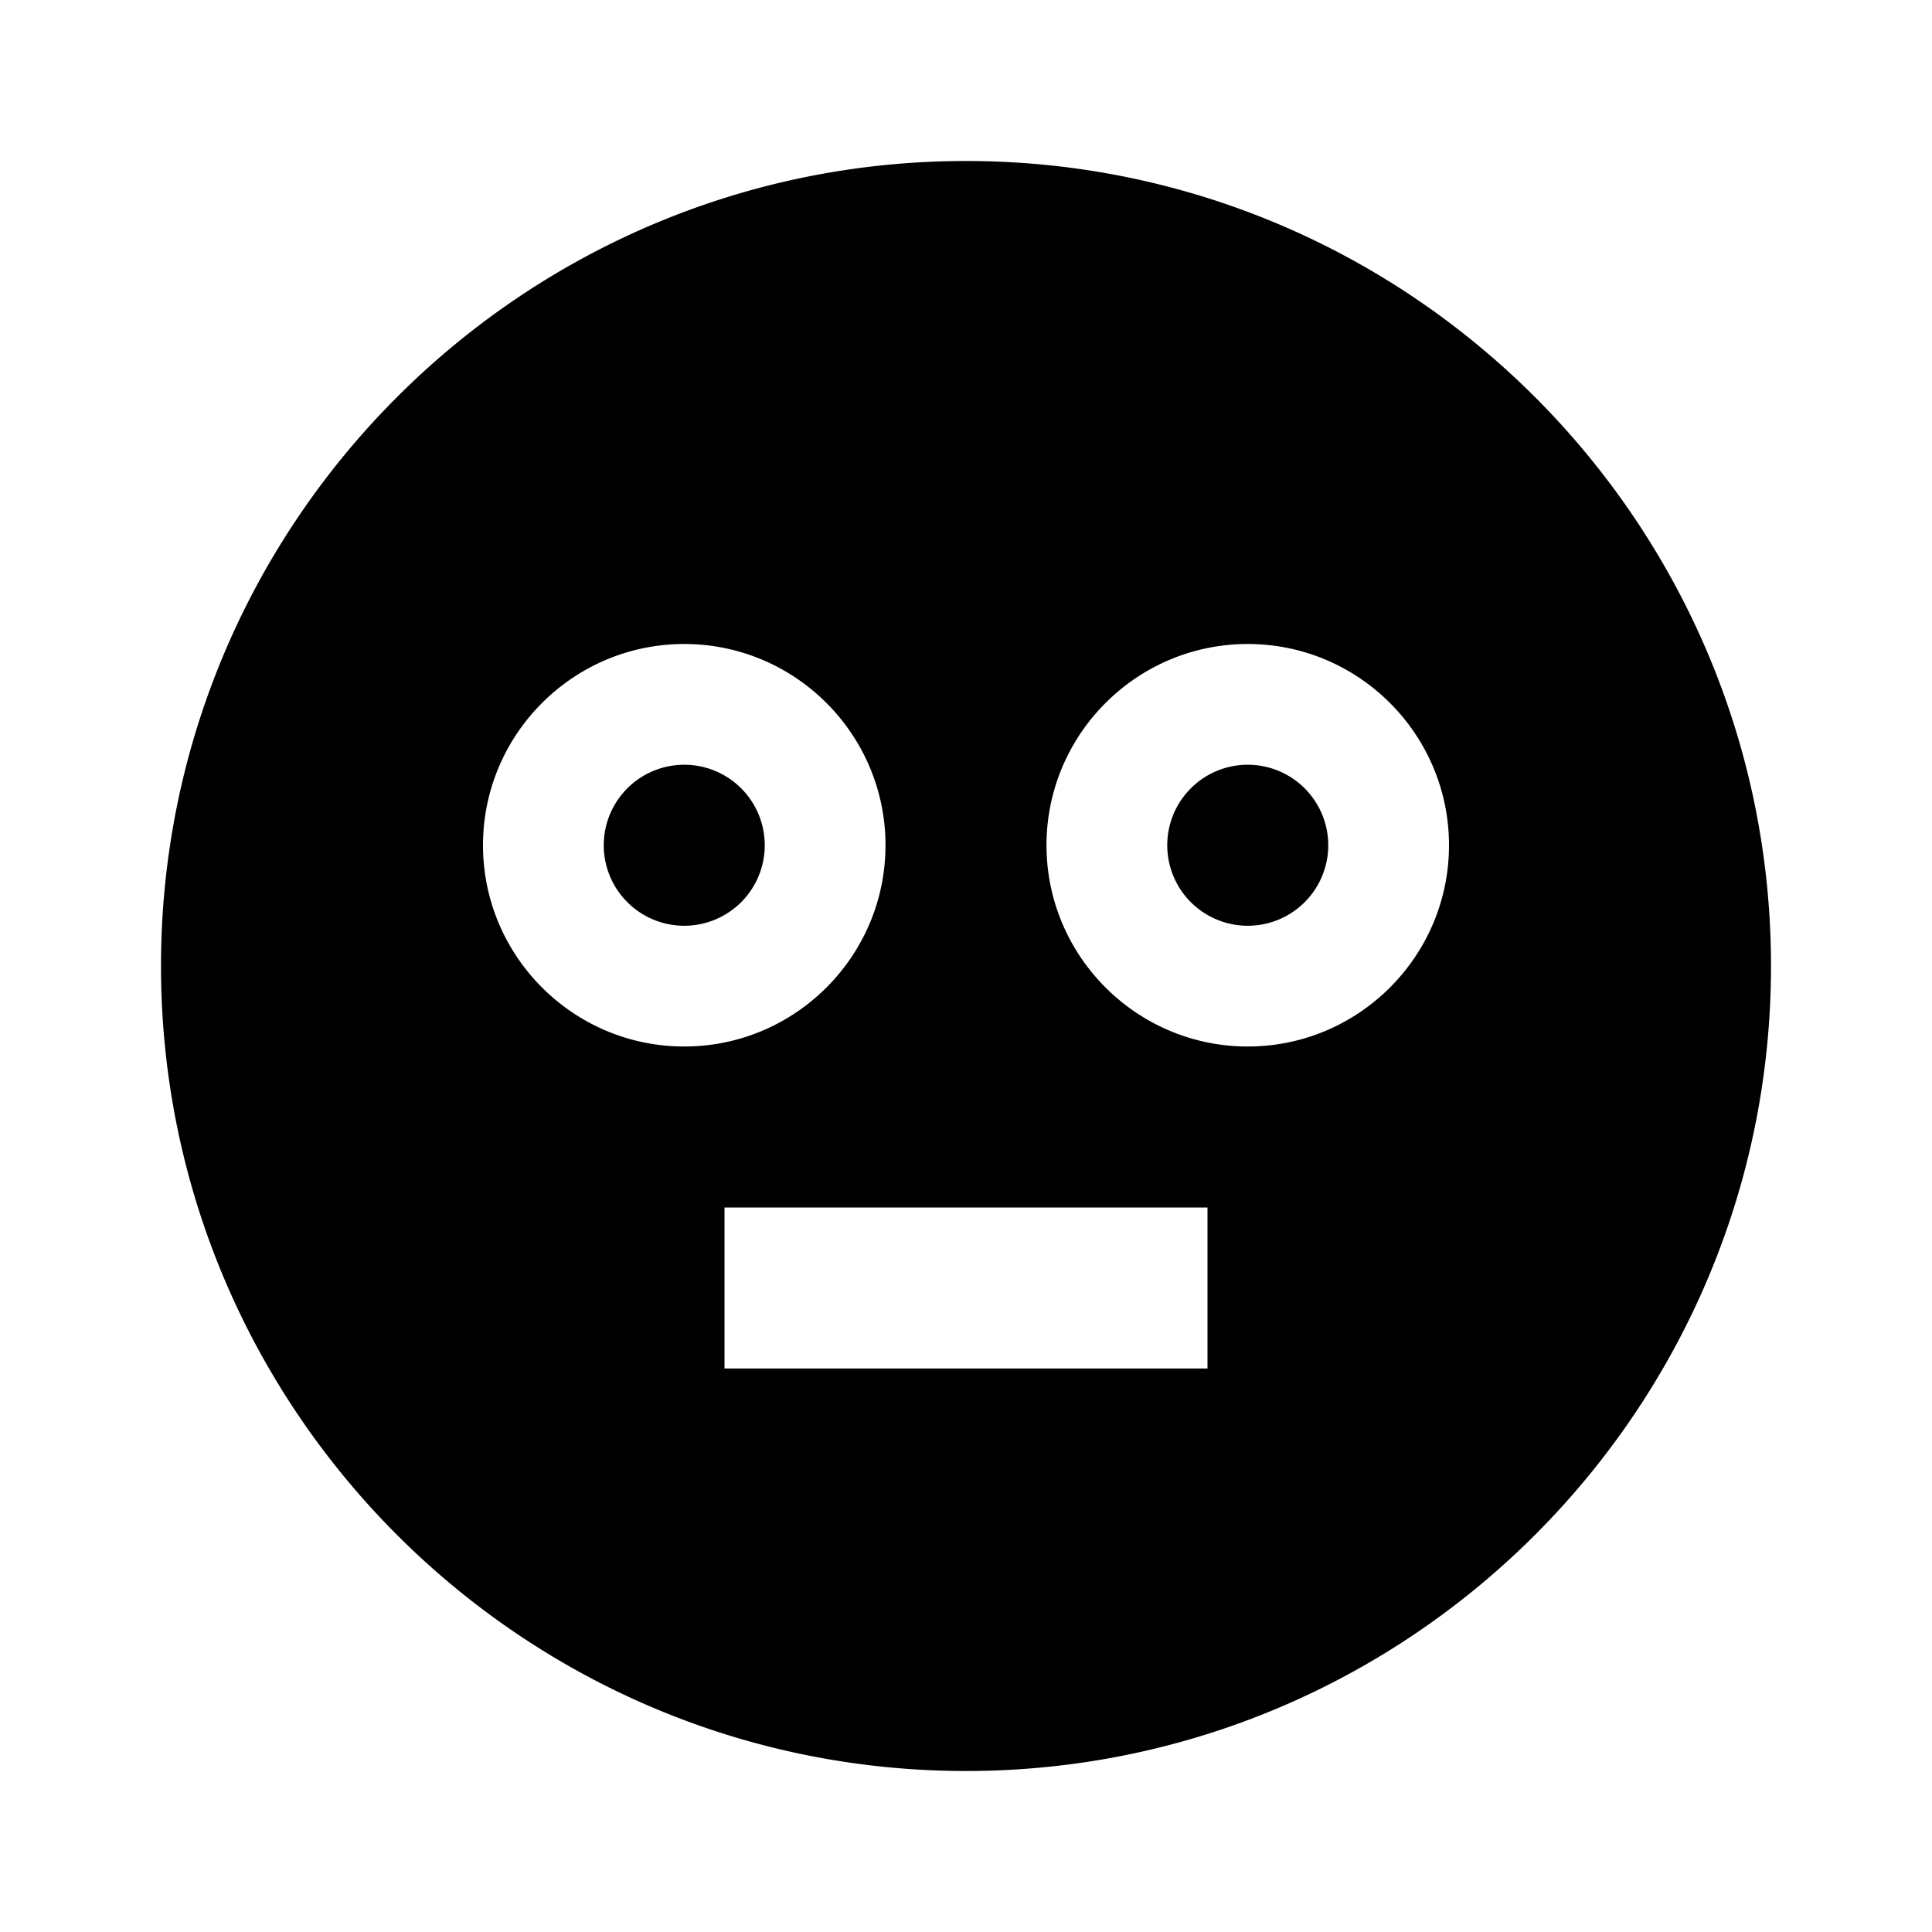 <?xml version="1.0"?><svg xmlns="http://www.w3.org/2000/svg" viewBox="0 0 24 24">    <path d="M 12 2 C 6.486 2 2 6.486 2 12 C 2 17.514 6.486 22 12 22 C 17.514 22 22 17.514 22 12 C 22 6.486 17.514 2 12 2 z M 8.5 8 C 9.879 8 11 9.122 11 10.5 C 11 11.878 9.879 13 8.5 13 C 7.121 13 6 11.878 6 10.5 C 6 9.122 7.121 8 8.5 8 z M 15.5 8 C 16.879 8 18 9.122 18 10.5 C 18 11.878 16.879 13 15.5 13 C 14.121 13 13 11.878 13 10.5 C 13 9.122 14.121 8 15.5 8 z M 8.5 9.5 A 1 1 0 0 0 7.5 10.5 A 1 1 0 0 0 8.5 11.5 A 1 1 0 0 0 9.5 10.5 A 1 1 0 0 0 8.5 9.5 z M 15.5 9.5 A 1 1 0 0 0 14.5 10.5 A 1 1 0 0 0 15.5 11.5 A 1 1 0 0 0 16.5 10.5 A 1 1 0 0 0 15.5 9.5 z M 9 15 L 15 15 L 15 17 L 9 17 L 9 15 z"/></svg>